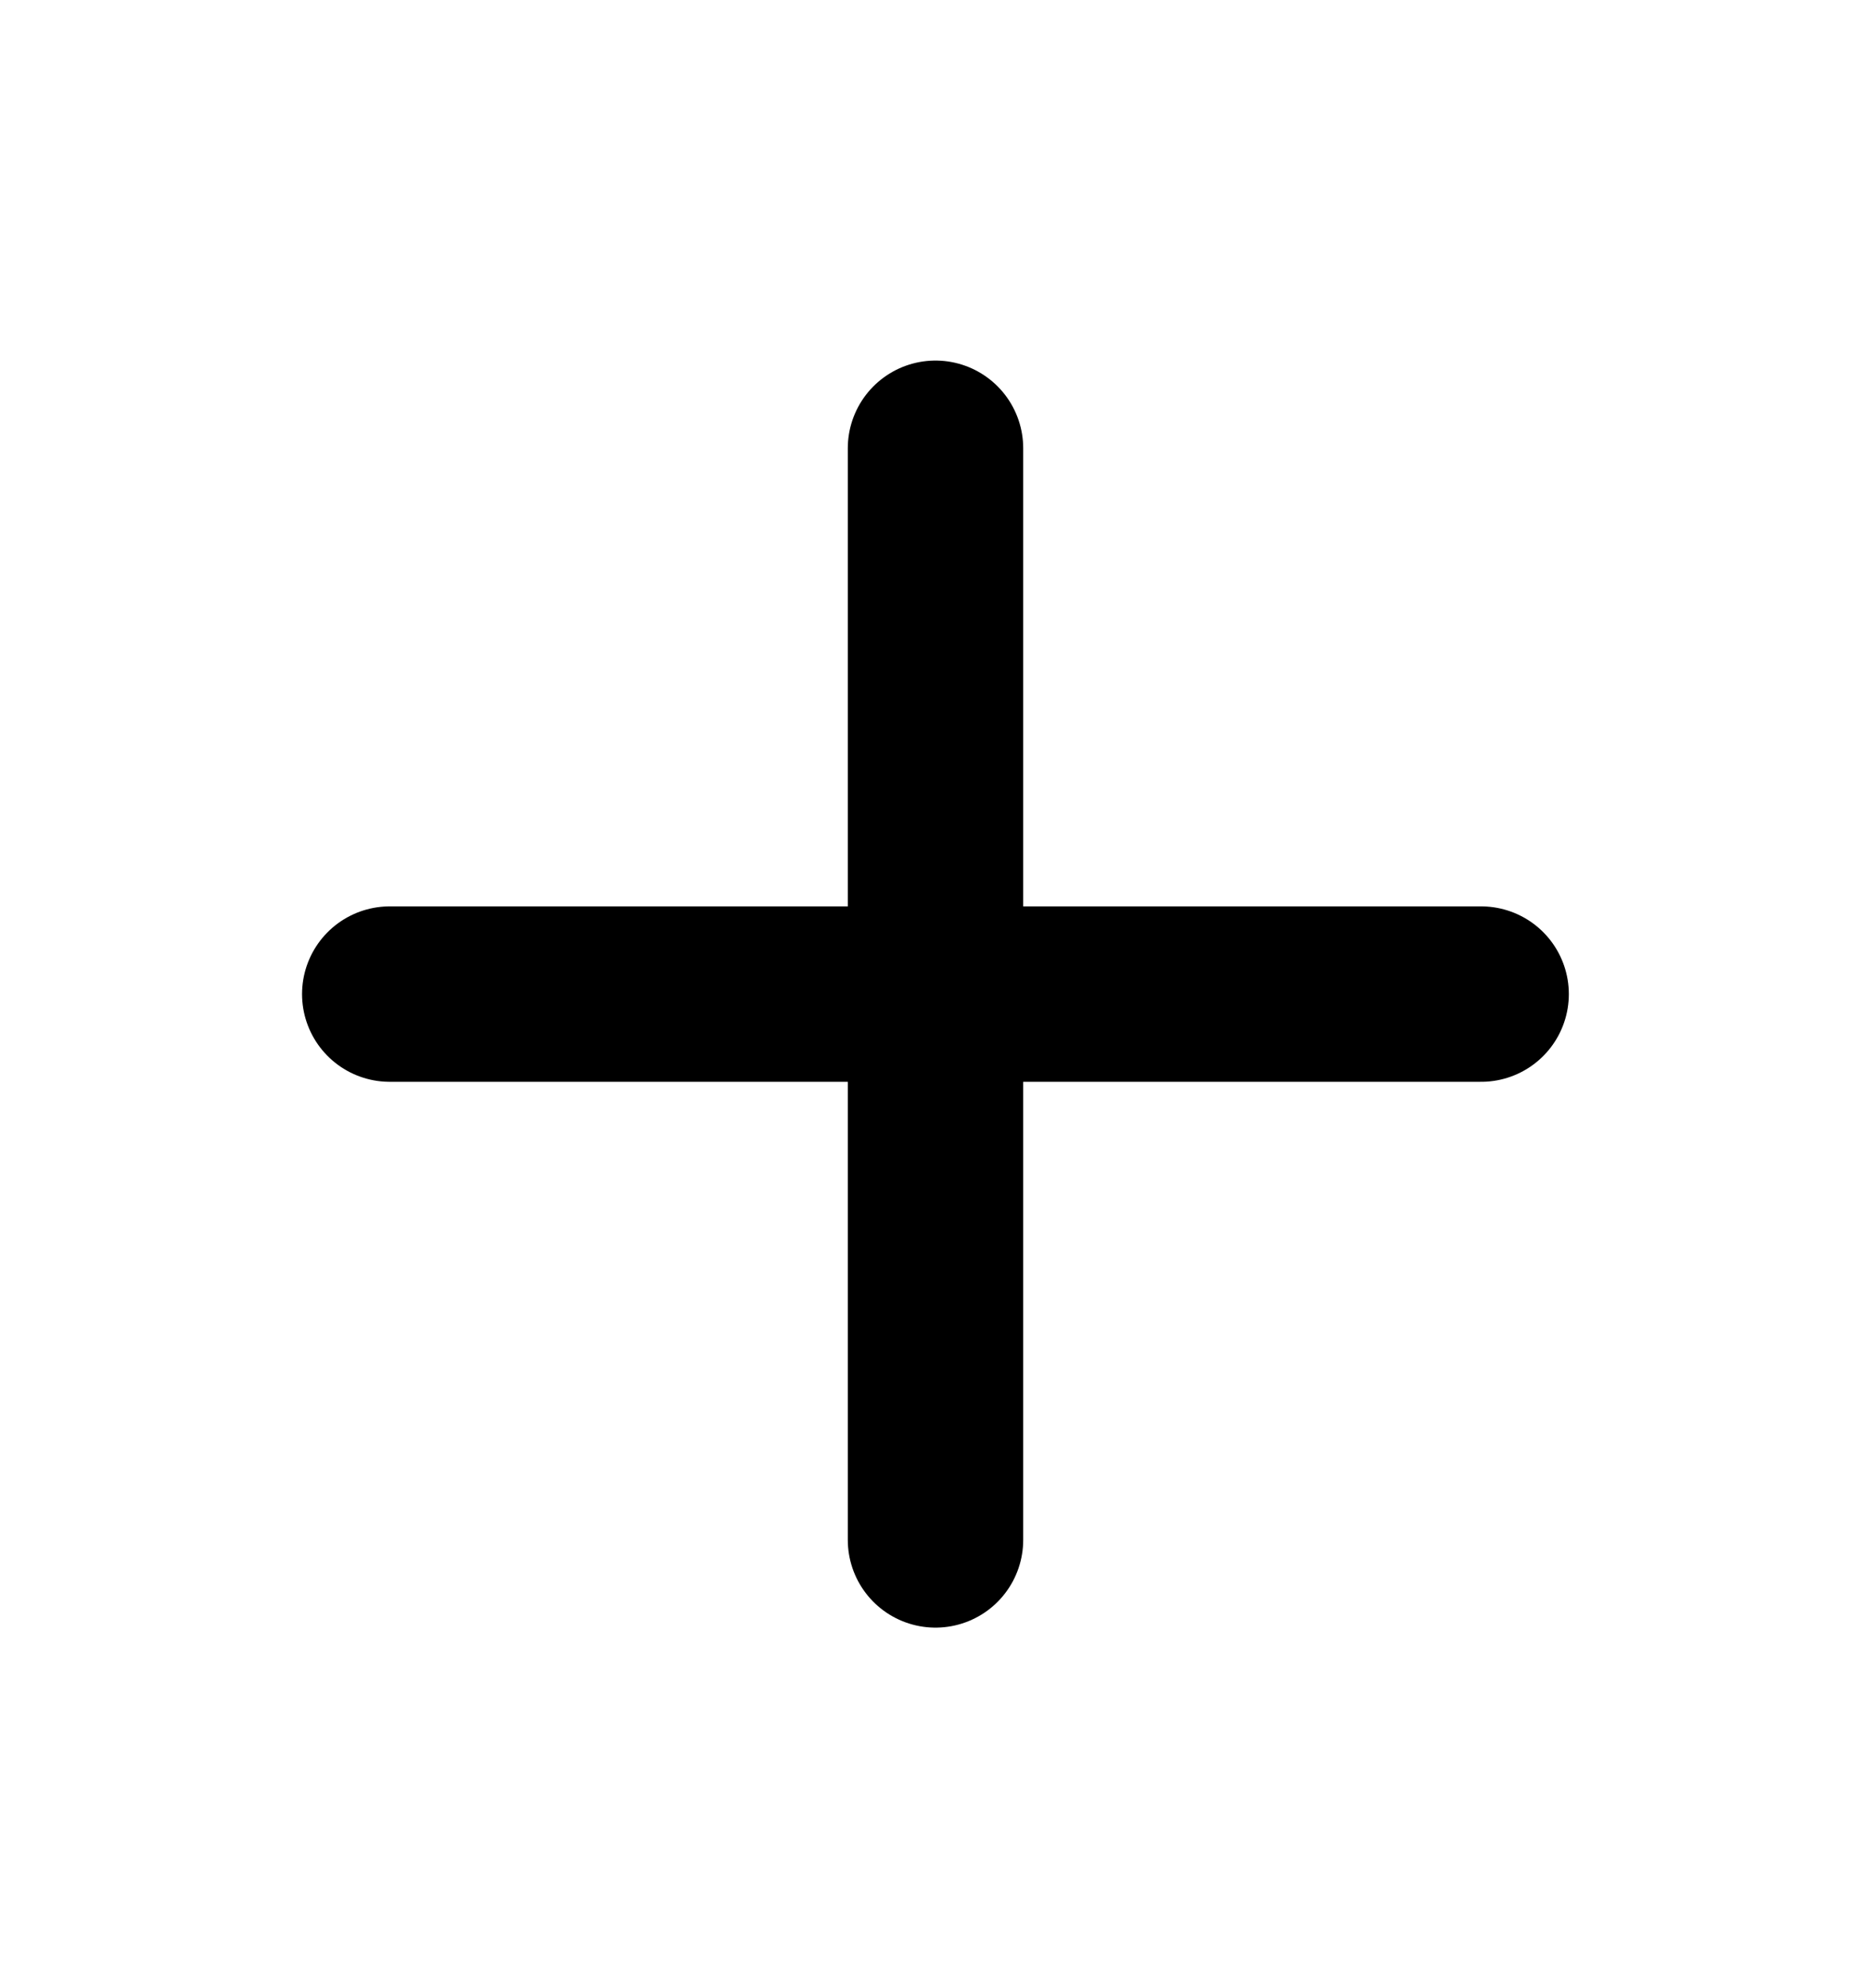 <svg viewBox="0 0 16 17" fill="none" xmlns="http://www.w3.org/2000/svg">
<g id="plus">
<path id="Vector" d="M8 3.833V13.167" stroke="currentColor" stroke-width="1.5" stroke-linecap="round" stroke-linejoin="round"/>
<path id="Vector_2" d="M3.333 8.5H12.666" stroke="currentColor" stroke-width="1.5" stroke-linecap="round" stroke-linejoin="round"/>
</g>
</svg>
